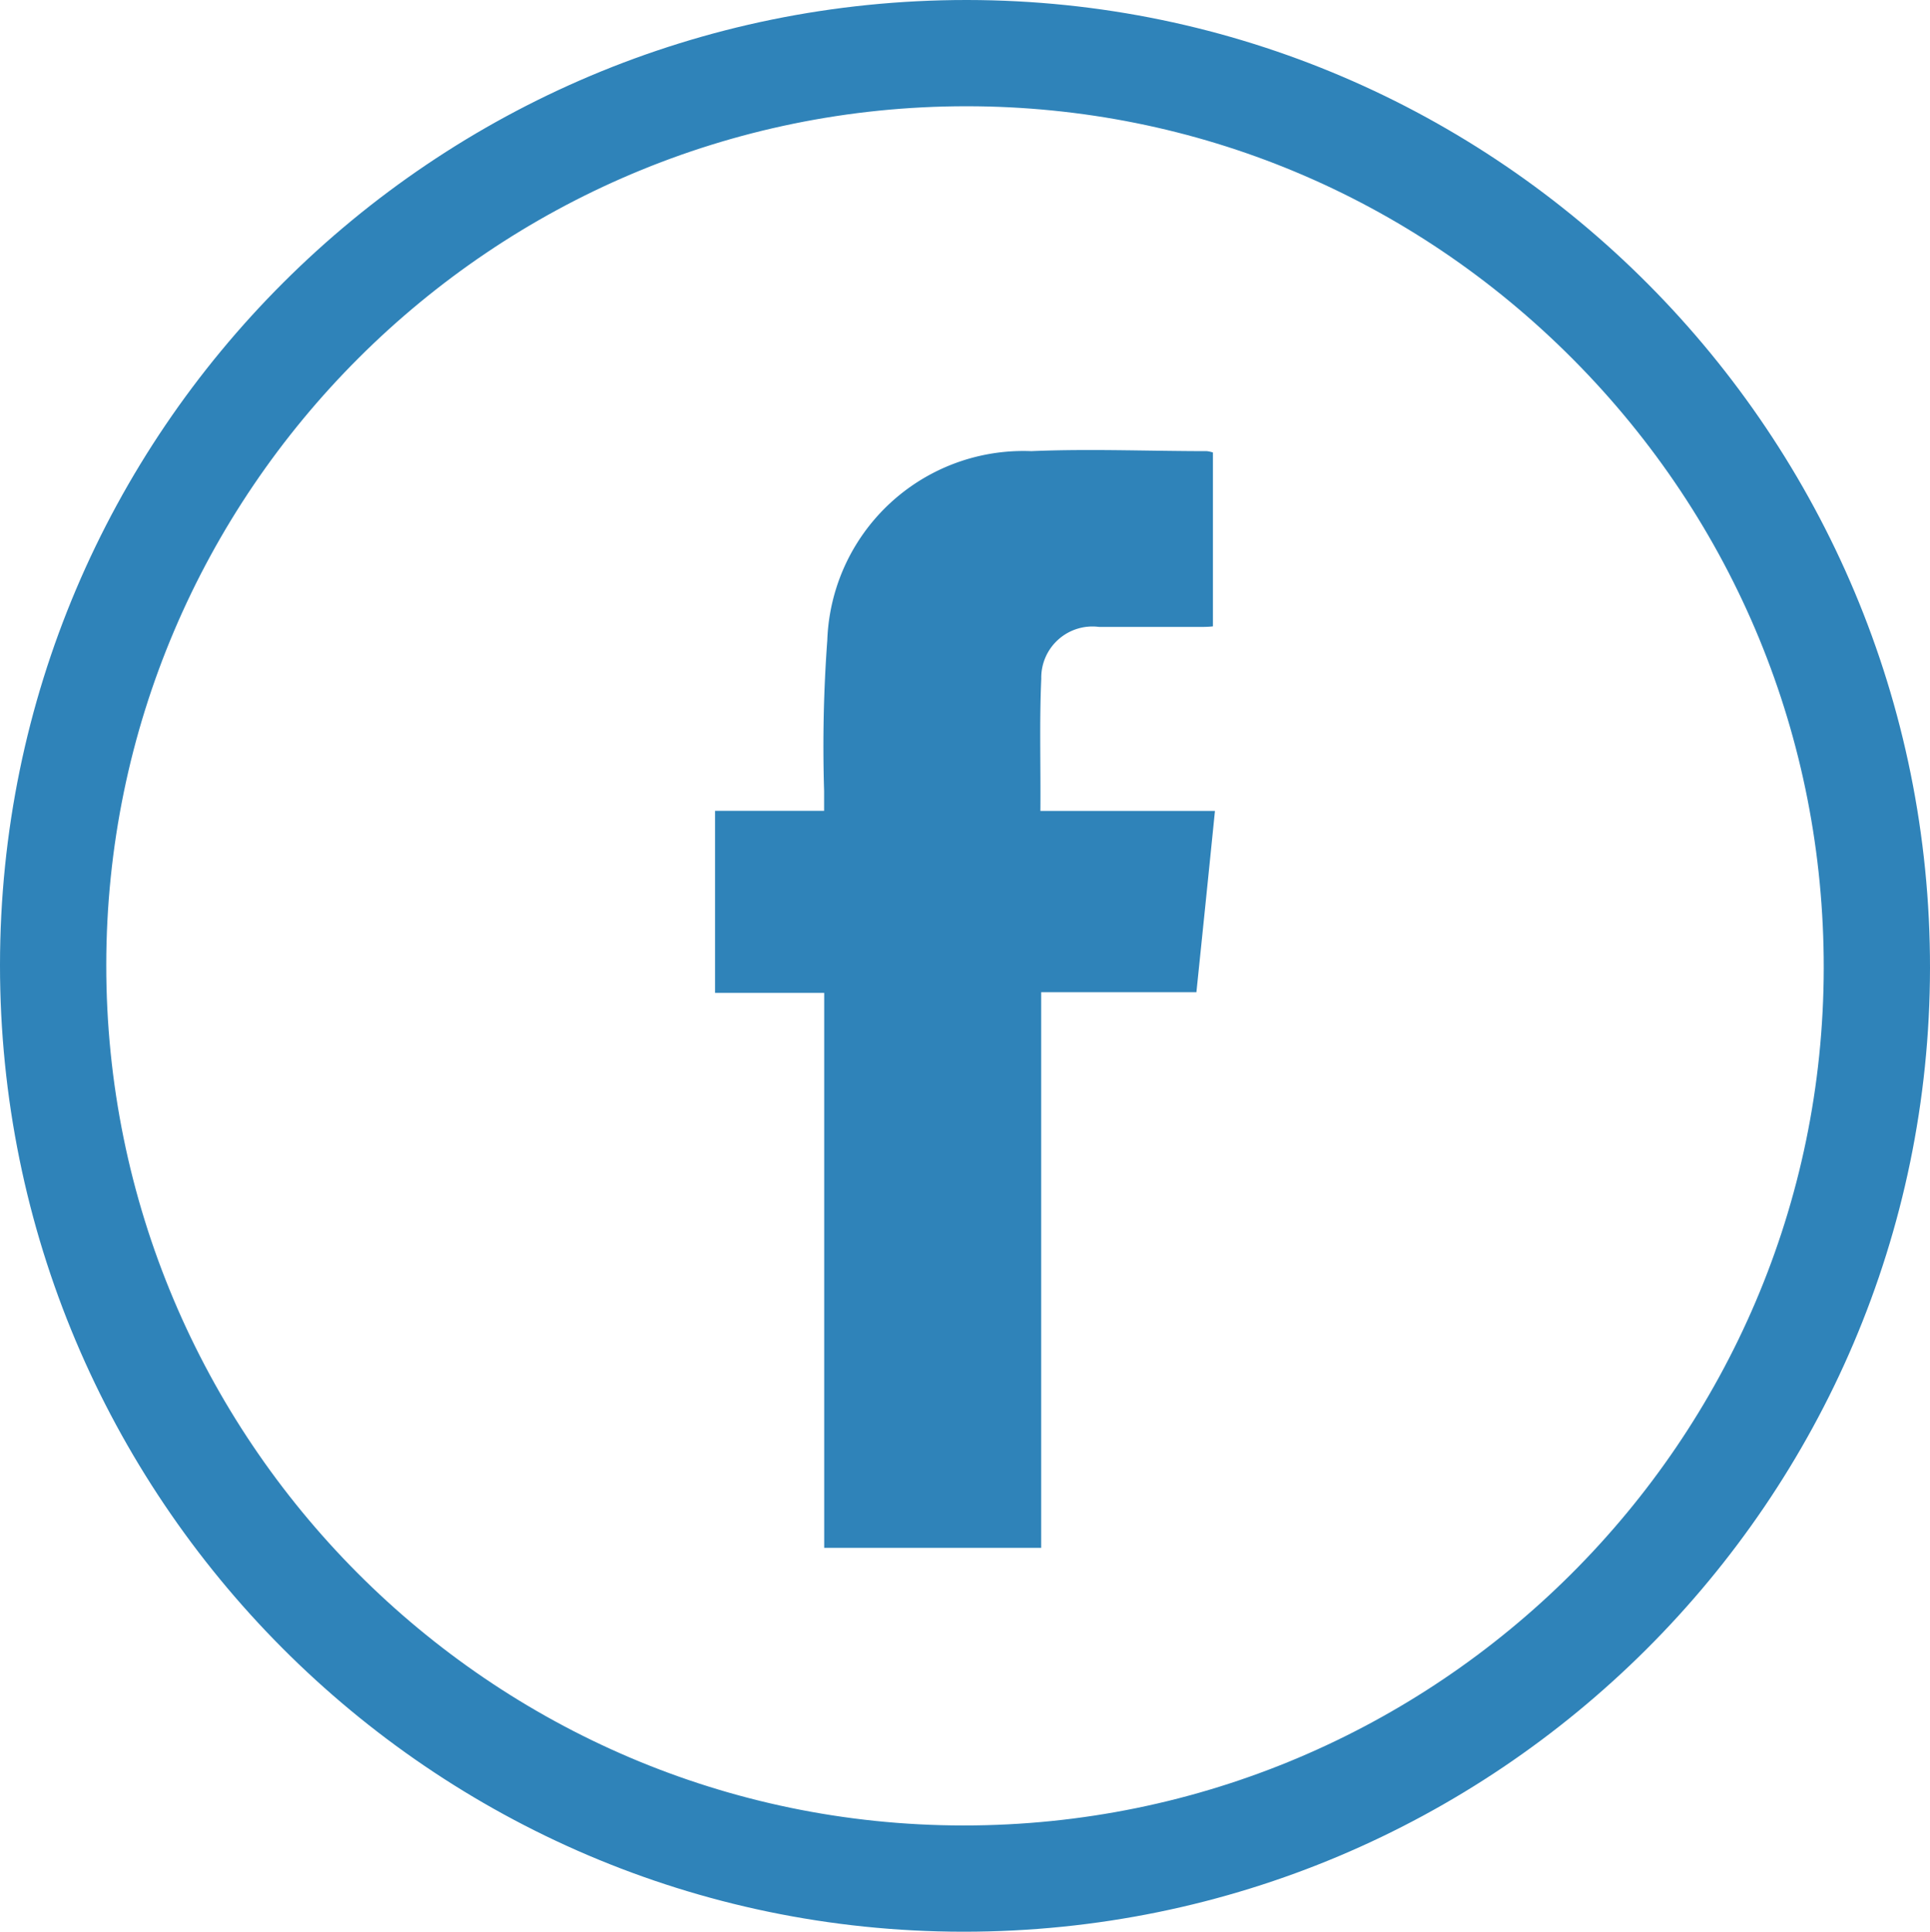 <svg xmlns="http://www.w3.org/2000/svg" width="19.979" height="20" viewBox="0 0 19.979 20">
  <g id="Group_3317" data-name="Group 3317" transform="translate(-664.415 -312.52)">
    <path id="Path_4324" data-name="Path 4324" d="M675.194,319.548a.53.53,0,0,1,.6-.537c.341,0,.681,0,1.021,0,.053,0,.105,0,.156-.006v-1.8a.3.3,0,0,0-.063-.014c-.606,0-1.212-.026-1.817,0a2.031,2.031,0,0,0-2.112,1.957,15.019,15.019,0,0,0-.033,1.56c0,.063,0,.126,0,.207h-1.129V322.8h1.13v5.746h2.246v-5.753H676.8c.065-.628.128-1.243.192-1.877h-1.807C675.189,320.445,675.174,320,675.194,319.548Z" fill="#2f83b9"/>
    <g id="Path_4325" data-name="Path 4325" fill="none" stroke-miterlimit="10">
      <path d="M674.429,312.52a10,10,0,1,0,9.965,10.025A10,10,0,0,0,674.429,312.52Z" stroke="none"/>
      <path d="M 674.42 313.62 C 669.511 313.62 665.517 317.608 665.515 322.511 C 665.512 327.417 669.489 331.414 674.382 331.42 L 674.392 331.42 C 679.294 331.42 683.288 327.438 683.294 322.544 C 683.297 320.166 682.375 317.927 680.698 316.239 C 679.021 314.553 676.795 313.623 674.429 313.62 L 674.42 313.62 M 674.42 312.52 C 674.423 312.52 674.426 312.52 674.429 312.52 C 679.932 312.526 684.401 317.022 684.394 322.545 C 684.387 328.051 679.903 332.52 674.392 332.52 C 674.388 332.52 674.383 332.52 674.379 332.52 C 668.881 332.513 664.412 328.023 664.415 322.51 C 664.417 316.992 668.899 312.52 674.42 312.52 Z" stroke="none" fill="#2f83b9"/>
    </g>
  </g>
</svg>
